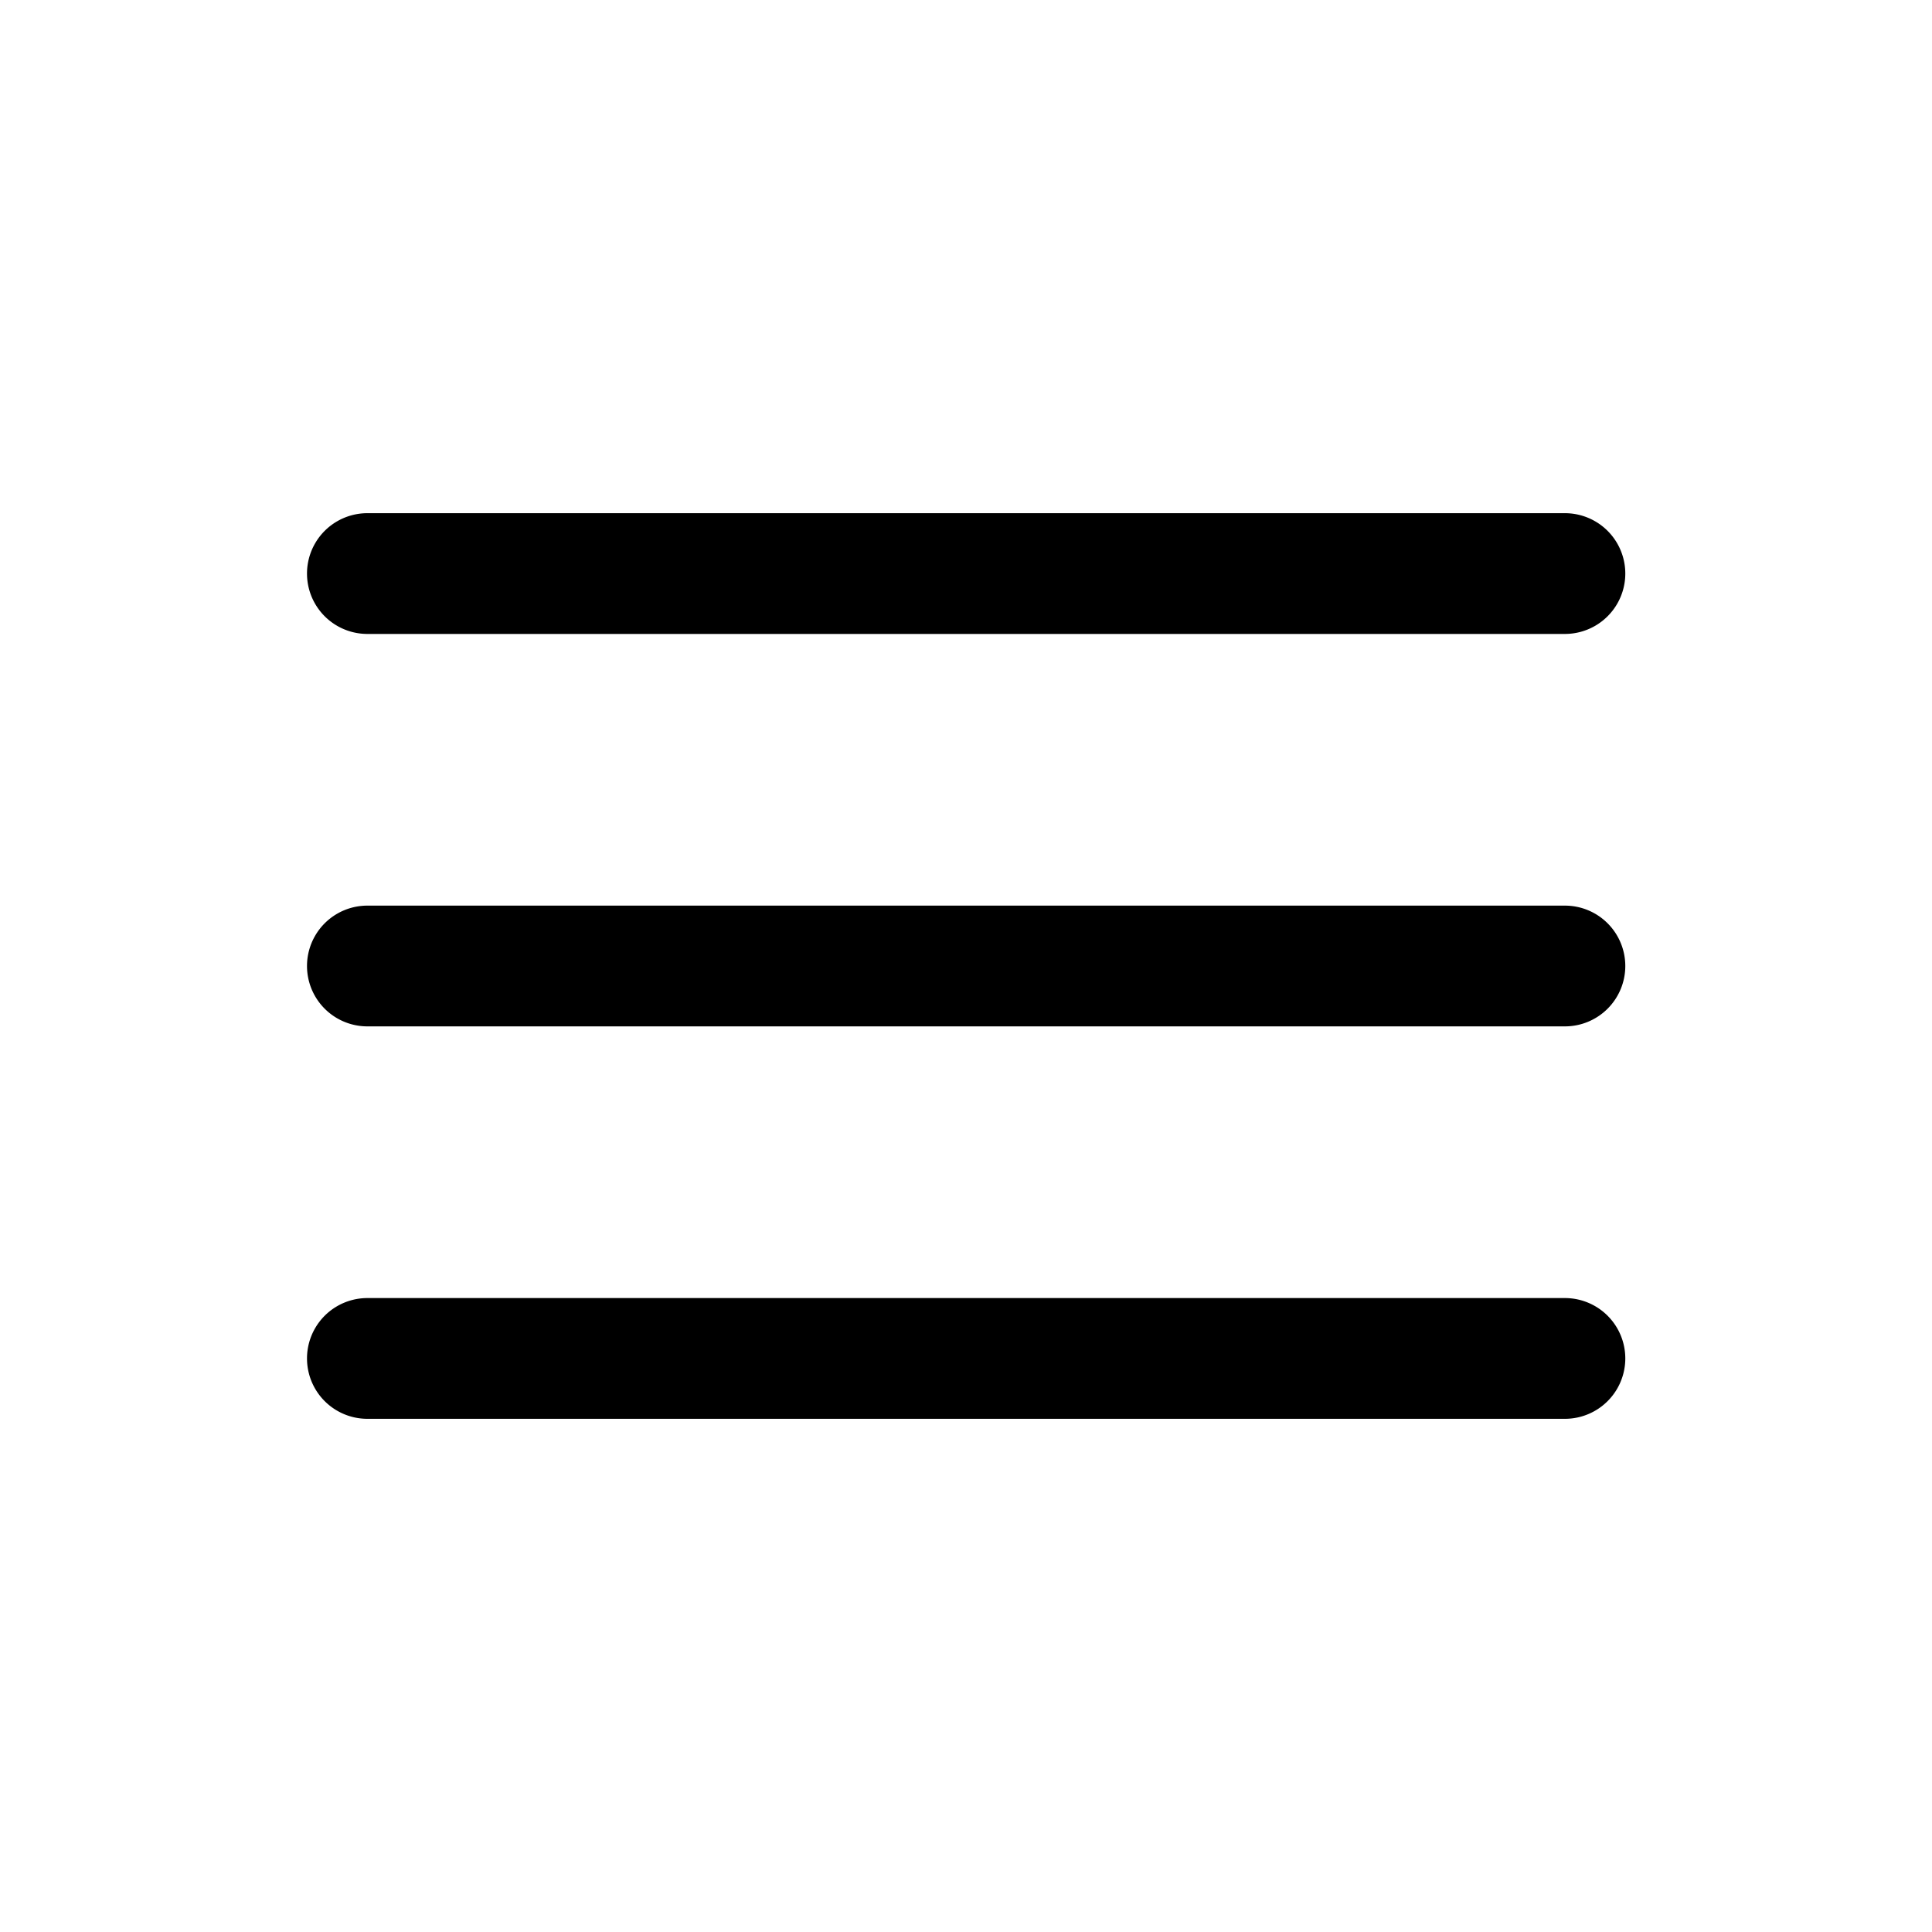 <svg id="Layer_1" data-name="Layer 1" xmlns="http://www.w3.org/2000/svg" viewBox="0 0 64 64"><title>menuldpi</title><path d="M53.84,32a2,2,0,0,1-2,2H12.17a2,2,0,0,1,0-4H51.84A2,2,0,0,1,53.84,32ZM12.17,21H51.84a2,2,0,0,0,0-4H12.17a2,2,0,1,0,0,4ZM51.84,43H12.17a2,2,0,0,0,0,4H51.84a2,2,0,0,0,0-4Z"/></svg>